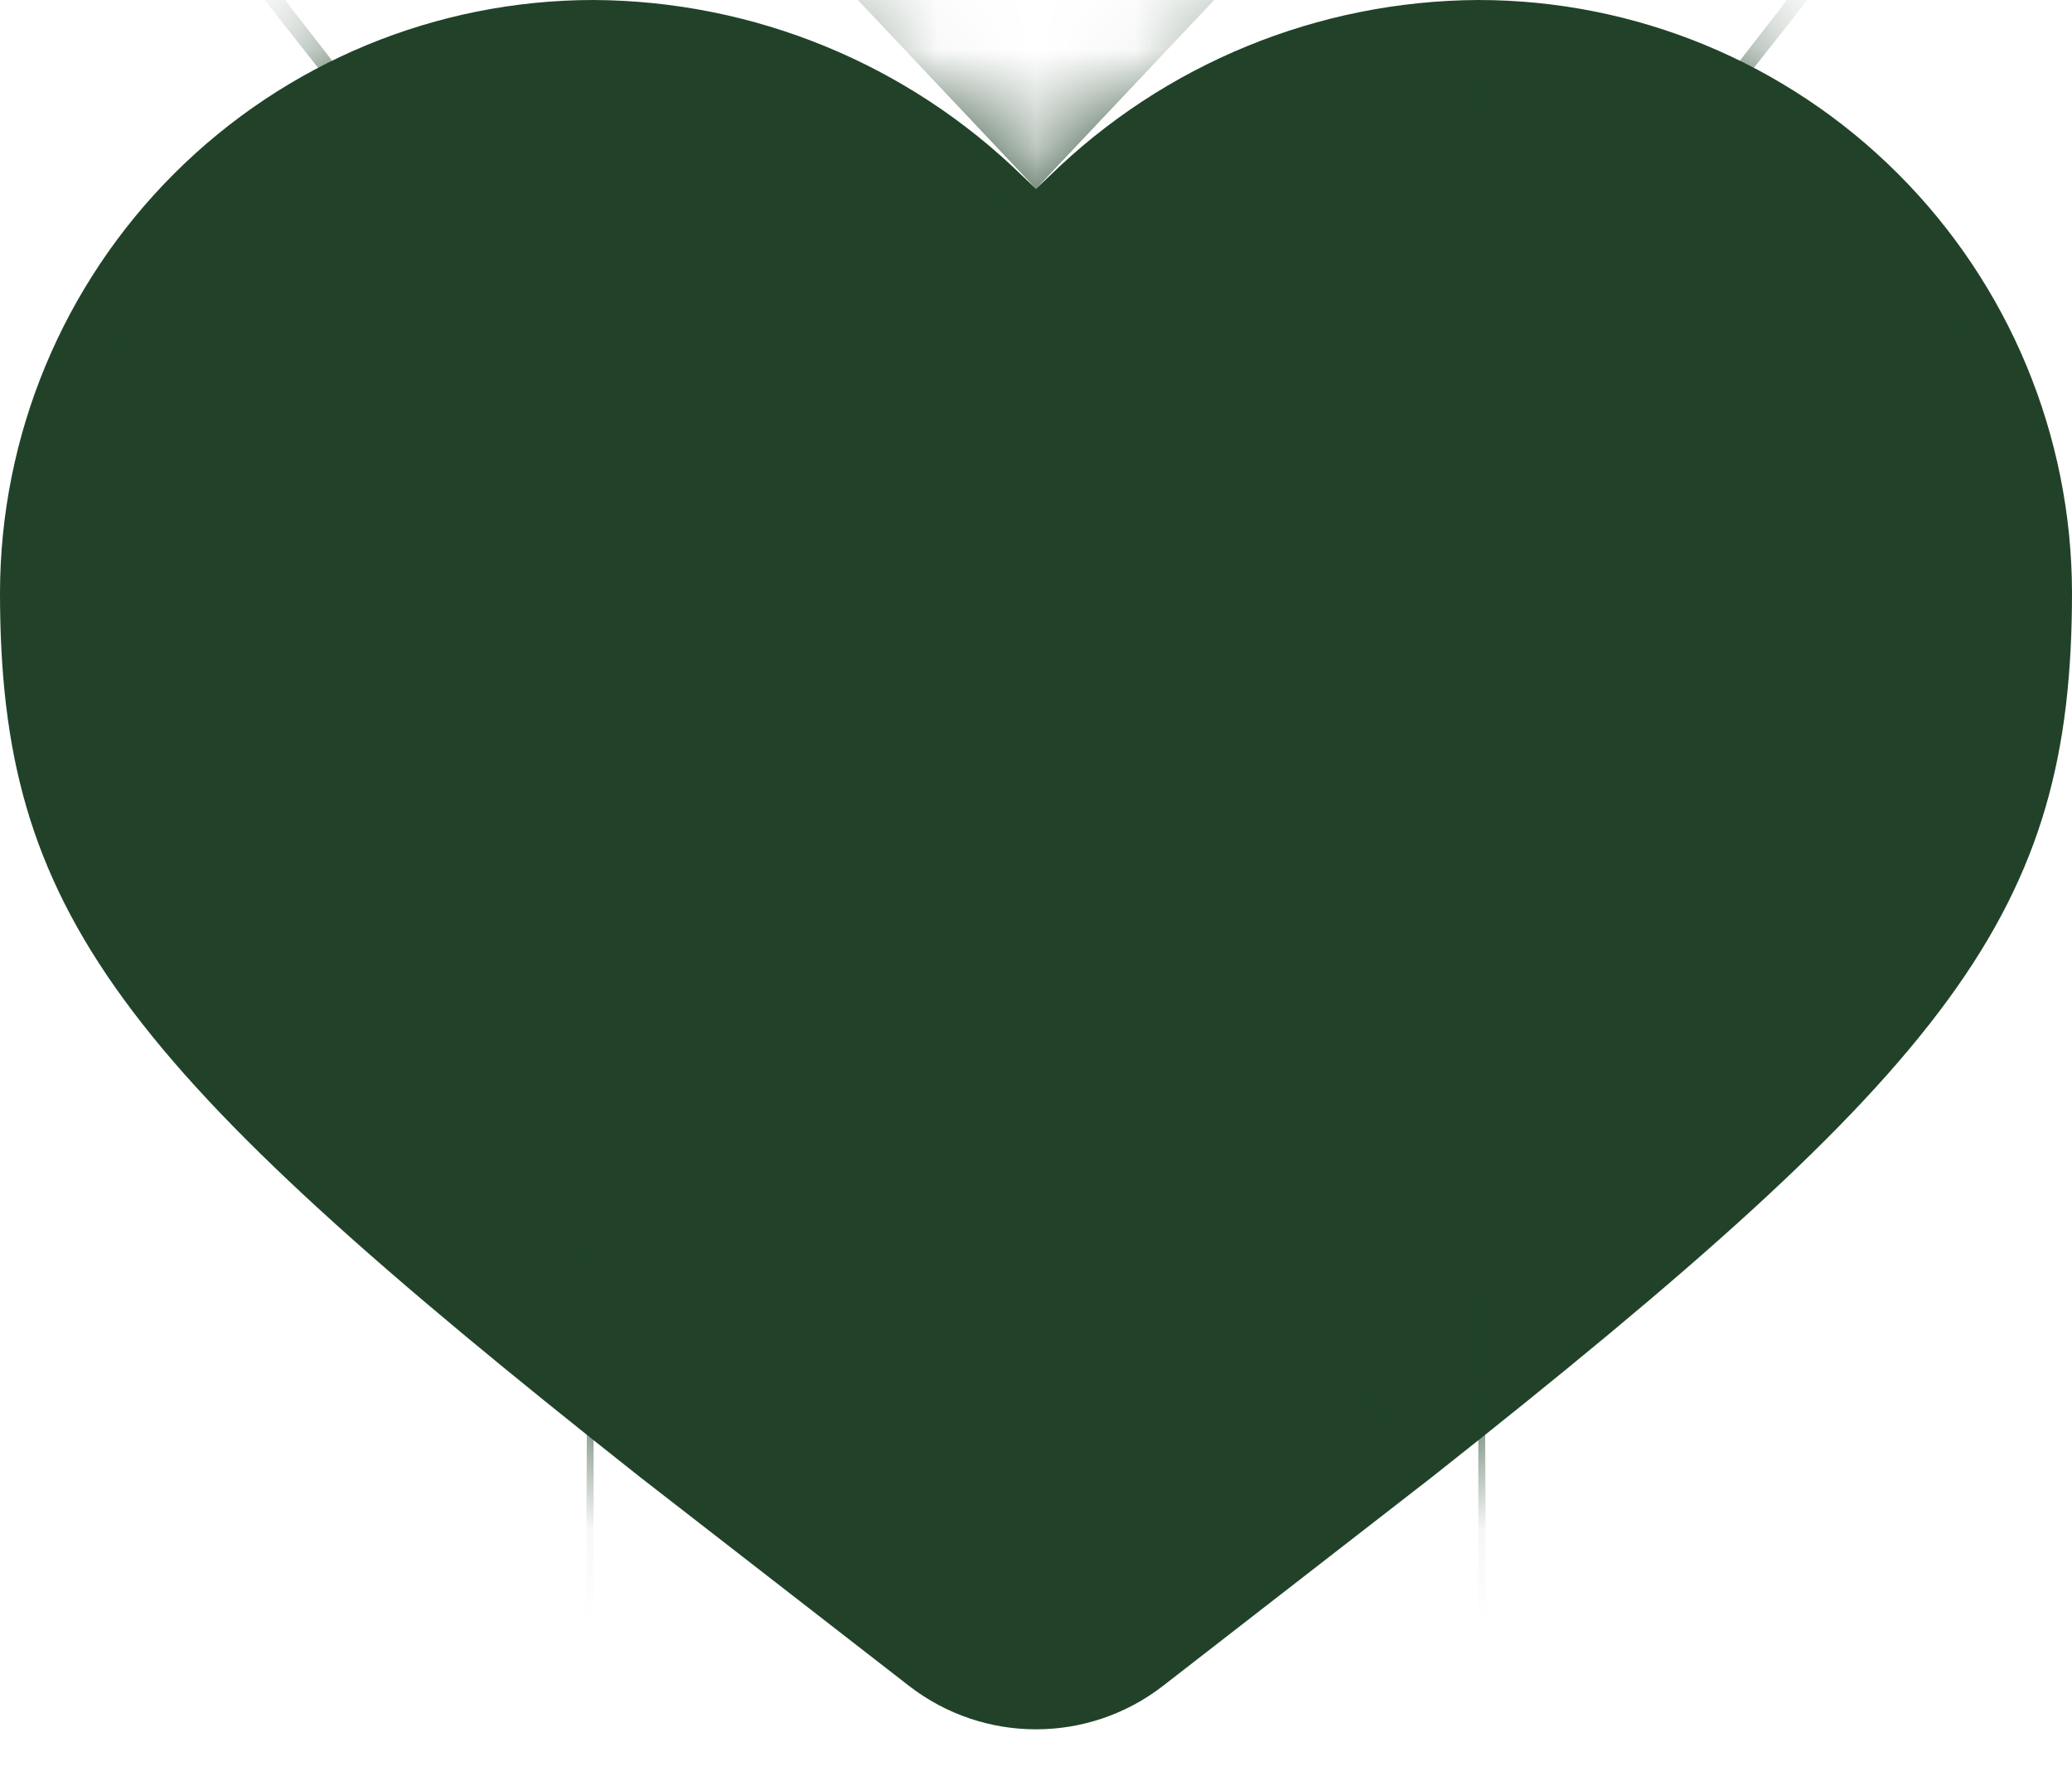 <svg width="21" height="18" viewBox="0 0 21 18" fill="none" xmlns="http://www.w3.org/2000/svg">
<mask id="path-1-inside-1_337_1011" fill="white">
<path fill-rule="evenodd" clip-rule="evenodd" d="M14.983 3.8147e-05C16.577 3.8147e-05 18.106 0.632 19.234 1.759C20.362 2.885 20.997 4.412 21 6.006C21 9.24 19.814 10.784 14.511 14.973L11.788 17.087C11.03 17.675 9.97 17.675 9.212 17.087L6.489 14.973C1.187 10.784 0 9.24 0 6.006C0.003 4.412 0.638 2.885 1.766 1.759C2.894 0.632 4.423 3.8147e-05 6.016 3.8147e-05C7.642 0.008 9.201 0.648 10.364 1.785L10.5 1.914L10.636 1.785C11.799 0.648 13.358 0.008 14.983 3.8147e-05Z"/>
</mask>
<path fill-rule="evenodd" clip-rule="evenodd" d="M14.983 3.8147e-05C16.577 3.8147e-05 18.106 0.632 19.234 1.759C20.362 2.885 20.997 4.412 21 6.006C21 9.24 19.814 10.784 14.511 14.973L11.788 17.087C11.03 17.675 9.97 17.675 9.212 17.087L6.489 14.973C1.187 10.784 0 9.24 0 6.006C0.003 4.412 0.638 2.885 1.766 1.759C2.894 0.632 4.423 3.8147e-05 6.016 3.8147e-05C7.642 0.008 9.201 0.648 10.364 1.785L10.5 1.914L10.636 1.785C11.799 0.648 13.358 0.008 14.983 3.8147e-05Z" fill="#214229"/>
<path d="M14.983 3.8147e-05V-1000H12.609L10.235 -999.989L14.983 3.8147e-05ZM21 6.006H1021V5.128L1021 4.249L21 6.006ZM14.511 14.973L627.674 804.929L631.077 802.288L634.458 799.617L14.511 14.973ZM11.788 17.087L624.934 807.056L624.942 807.05L624.951 807.043L11.788 17.087ZM9.212 17.087L-603.951 807.043L-603.942 807.05L-603.934 807.056L9.212 17.087ZM6.489 14.973L-613.458 799.617L-610.077 802.288L-606.674 804.929L6.489 14.973ZM0 6.006L-999.998 4.262L-1000 5.134V6.006H0ZM6.016 3.8147e-05L10.765 -999.989L8.391 -1000H6.016V3.8147e-05ZM10.364 1.785L-689.013 716.538L-682.501 722.91L-675.874 729.163L10.364 1.785ZM10.5 1.914L-675.737 729.292L10.5 1376.72L696.737 729.292L10.5 1.914ZM10.636 1.785L696.874 729.163L703.501 722.91L710.013 716.538L10.636 1.785ZM14.983 1000C-248.329 1000 -500.893 895.521 -687.258 709.48L725.726 -705.963C537.105 -894.256 281.483 -1000 14.983 -1000V1000ZM-687.258 709.48C-873.617 523.444 -978.536 271.07 -978.998 7.763L1021 4.249C1020.53 -262.245 914.341 -517.675 725.726 -705.963L-687.258 709.48ZM-979 6.006C-979 -53.559 -973.766 -153.627 -939.212 -272.011C-903.05 -395.903 -847.004 -498.605 -787.838 -579.624C-734.463 -652.713 -682.768 -702.189 -657.444 -725.37C-631.465 -749.15 -610.215 -765.895 -605.436 -769.671L634.458 799.617C641.889 793.746 665.275 775.238 692.968 749.888C720.005 725.139 772.992 674.289 827.326 599.886C978.026 393.526 1021 173.512 1021 6.006H-979ZM-598.652 -774.983L-601.376 -772.869L624.951 807.043L627.674 804.929L-598.652 -774.983ZM-601.359 -772.882C-241.316 -1052.34 262.316 -1052.34 622.359 -772.882L-603.934 807.056C-242.375 1087.69 263.375 1087.69 624.934 807.056L-601.359 -772.882ZM622.376 -772.869L619.652 -774.983L-606.674 804.929L-603.951 807.043L622.376 -772.869ZM626.436 -769.671C631.215 -765.895 652.465 -749.15 678.444 -725.37C703.768 -702.189 755.463 -652.713 808.838 -579.624C868.004 -498.605 924.05 -395.903 960.212 -272.011C994.766 -153.627 1000 -53.559 1000 6.006H-1000C-1000 173.512 -957.026 393.526 -806.326 599.886C-751.992 674.289 -699.005 725.139 -671.968 749.888C-644.275 775.238 -620.889 793.746 -613.458 799.617L626.436 -769.671ZM999.998 7.75C999.539 271.071 894.613 523.45 708.254 709.483L-704.723 -705.966C-893.337 -517.681 -999.534 -262.247 -999.998 4.262L999.998 7.75ZM708.254 709.483C521.897 895.515 269.337 1000 6.016 1000V-1000C-260.491 -1000 -516.109 -894.25 -704.723 -705.966L708.254 709.483ZM1.268 999.989C-256.907 998.763 -504.474 897.107 -689.013 716.538L709.74 -712.968C522.877 -895.811 272.191 -998.747 10.765 -999.989L1.268 999.989ZM-675.874 729.163L-675.737 729.292L696.737 -725.464L696.601 -725.593L-675.874 729.163ZM696.737 729.292L696.874 729.163L-675.601 -725.593L-675.737 -725.464L696.737 729.292ZM710.013 716.538C525.477 897.105 277.91 998.763 19.732 999.989L10.235 -999.989C-251.195 -998.747 -501.88 -895.809 -688.74 -712.968L710.013 716.538Z" fill="#214229" mask="url(#path-1-inside-1_337_1011)"/>
</svg>
